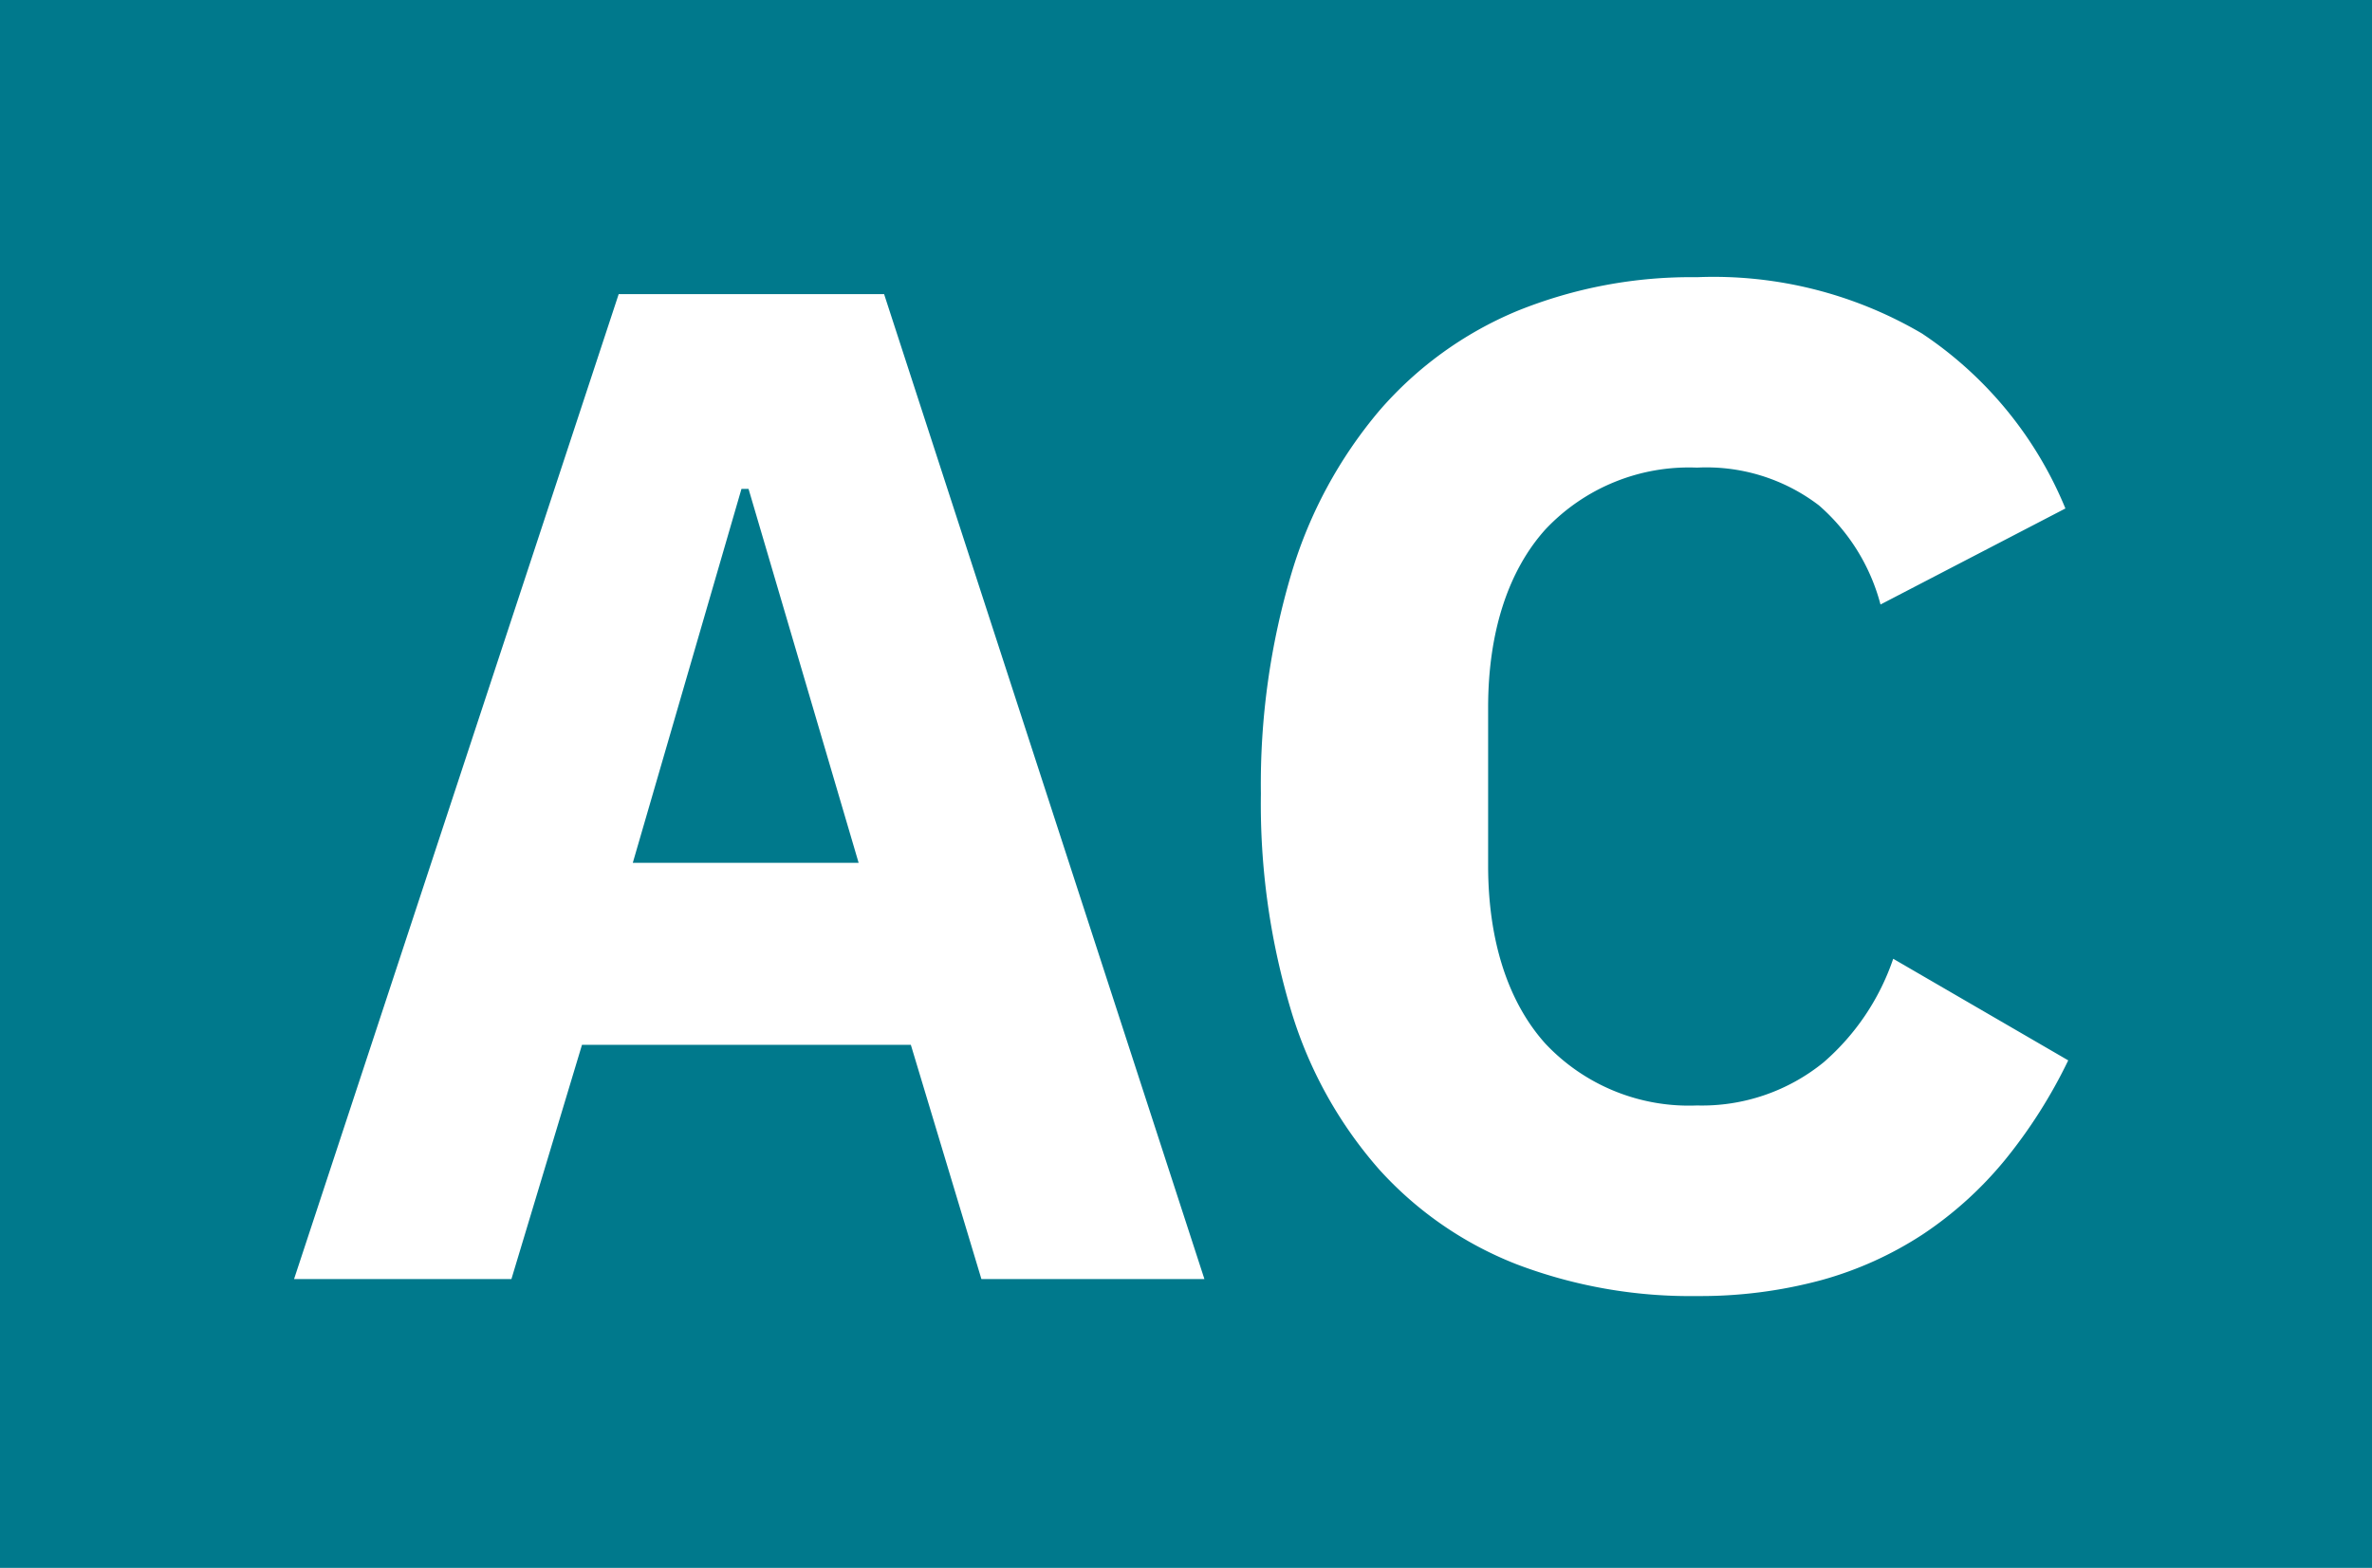<svg xmlns="http://www.w3.org/2000/svg" width="121" height="80.001" viewBox="0 0 121 80.001"><g transform="translate(-4908 -783)"><path d="M121,80H0V0H121V80ZM86.568,14.144a23.607,23.607,0,0,0-9.187,1.728,18.878,18.878,0,0,0-7.013,5.076,23.053,23.053,0,0,0-4.475,8.262A37.71,37.71,0,0,0,64.32,40.5,36.66,36.66,0,0,0,65.893,51.67a21.75,21.75,0,0,0,4.475,8.015,18.534,18.534,0,0,0,7.013,4.829,24.922,24.922,0,0,0,9.187,1.615,23.7,23.7,0,0,0,6.32-.806,18.327,18.327,0,0,0,5.2-2.344,19.075,19.075,0,0,0,4.174-3.775,25.776,25.776,0,0,0,3.242-5.1L96.576,48.92A12.181,12.181,0,0,1,93.03,54.2a9.83,9.83,0,0,1-6.462,2.205,10.048,10.048,0,0,1-7.731-3.15c-1.914-2.126-2.925-5.269-2.925-9.09V36.1c0-3.821,1.011-6.964,2.925-9.09a10.048,10.048,0,0,1,7.731-3.15,9.458,9.458,0,0,1,6.219,1.926,10.121,10.121,0,0,1,3.141,5.058l9.432-4.9a19.712,19.712,0,0,0-7.317-8.928A20.972,20.972,0,0,0,86.568,14.144ZM29.688,53.312H46.464l3.6,11.952H61.44L45.1,15.008H31.56L15,65.264H26.088l3.6-11.951ZM43.8,44.024H32.28l5.544-19.08h.36L43.8,44.023Z" transform="translate(4908 783)" fill="#00798c"/></g></svg>